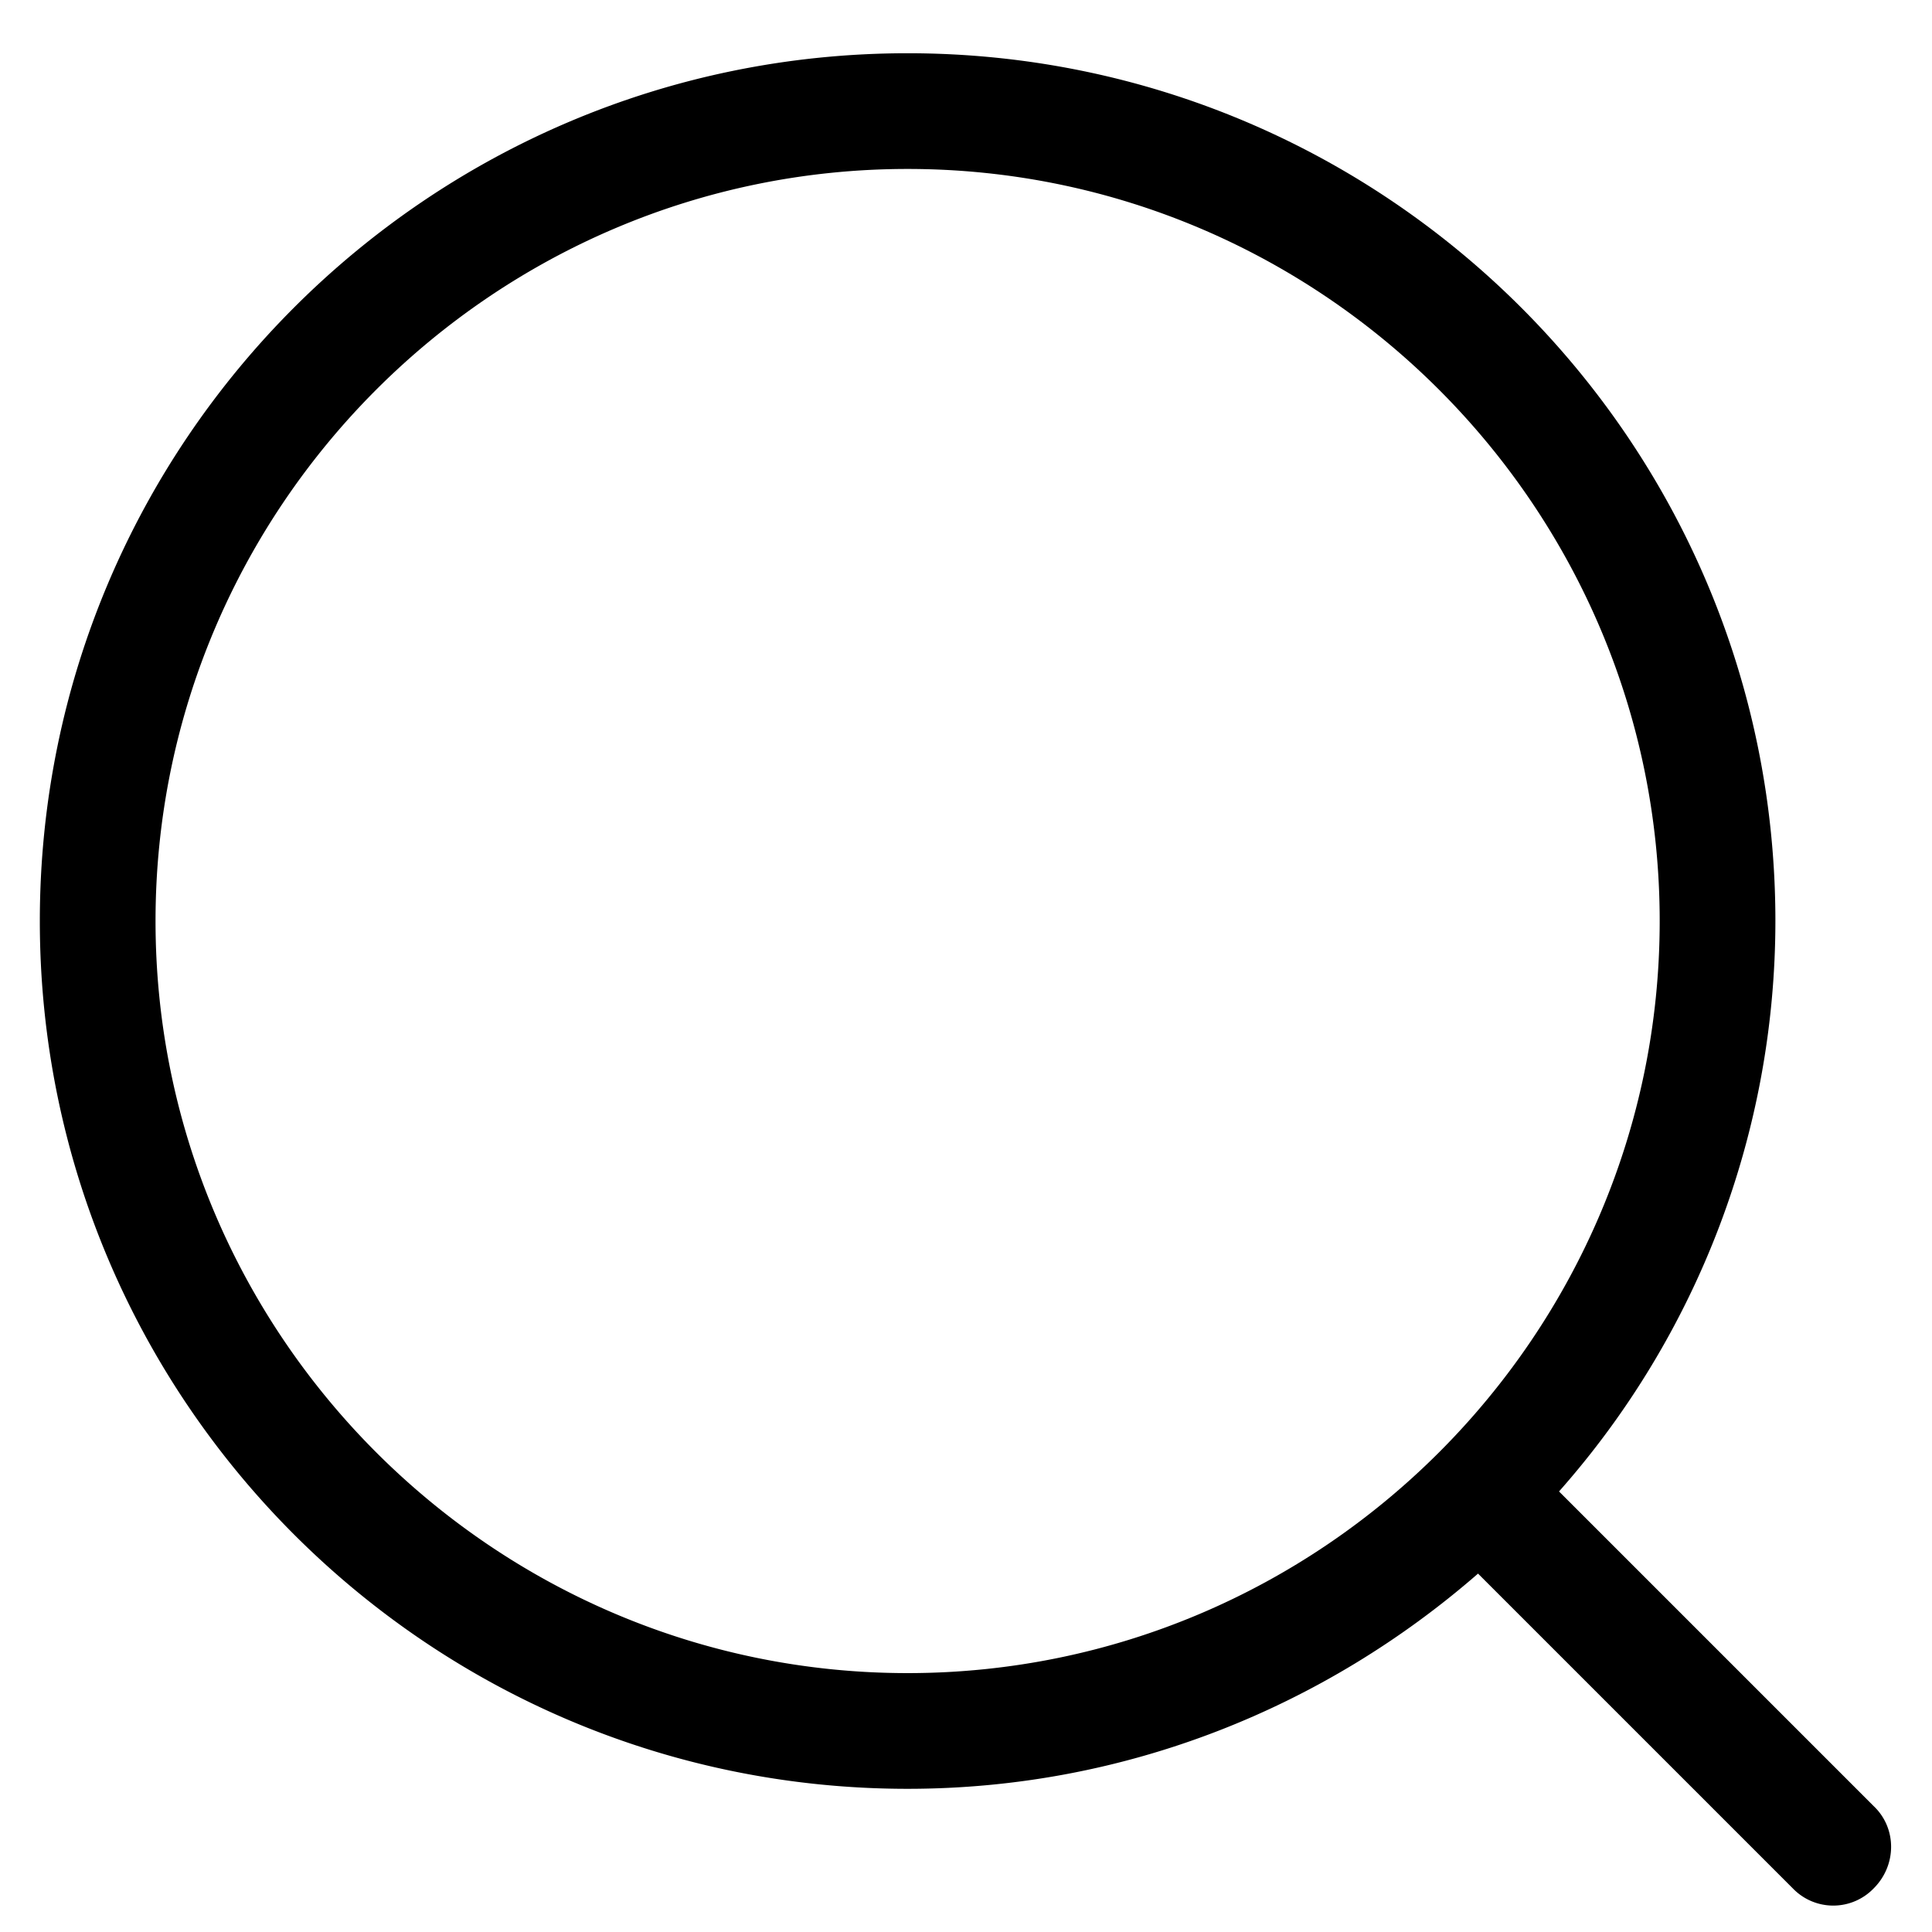 <svg t="1728375595883" class="icon" viewBox="0 0 1024 1024" version="1.1" xmlns="http://www.w3.org/2000/svg" p-id="977" width="200" height="200"><path d="M993.123 957.306l-166.806-166.806A456.324 456.324 0 0 0 940.996 488.165C940.996 234.276 734.942 28.222 481.054 28.222S21.111 234.276 21.111 488.165 227.165 948.107 481.054 948.107c115.905 0 221.386-43.541 302.335-114.066l166.806 166.806a29.743 29.743 0 0 0 42.928 0c12.265-12.265 12.265-31.889 0-43.541zM481.054 886.781C261.508 886.781 82.437 707.711 82.437 488.165S261.508 89.548 481.054 89.548 879.67 268.619 879.67 488.165 700.599 886.781 481.054 886.781z" p-id="978"></path></svg>